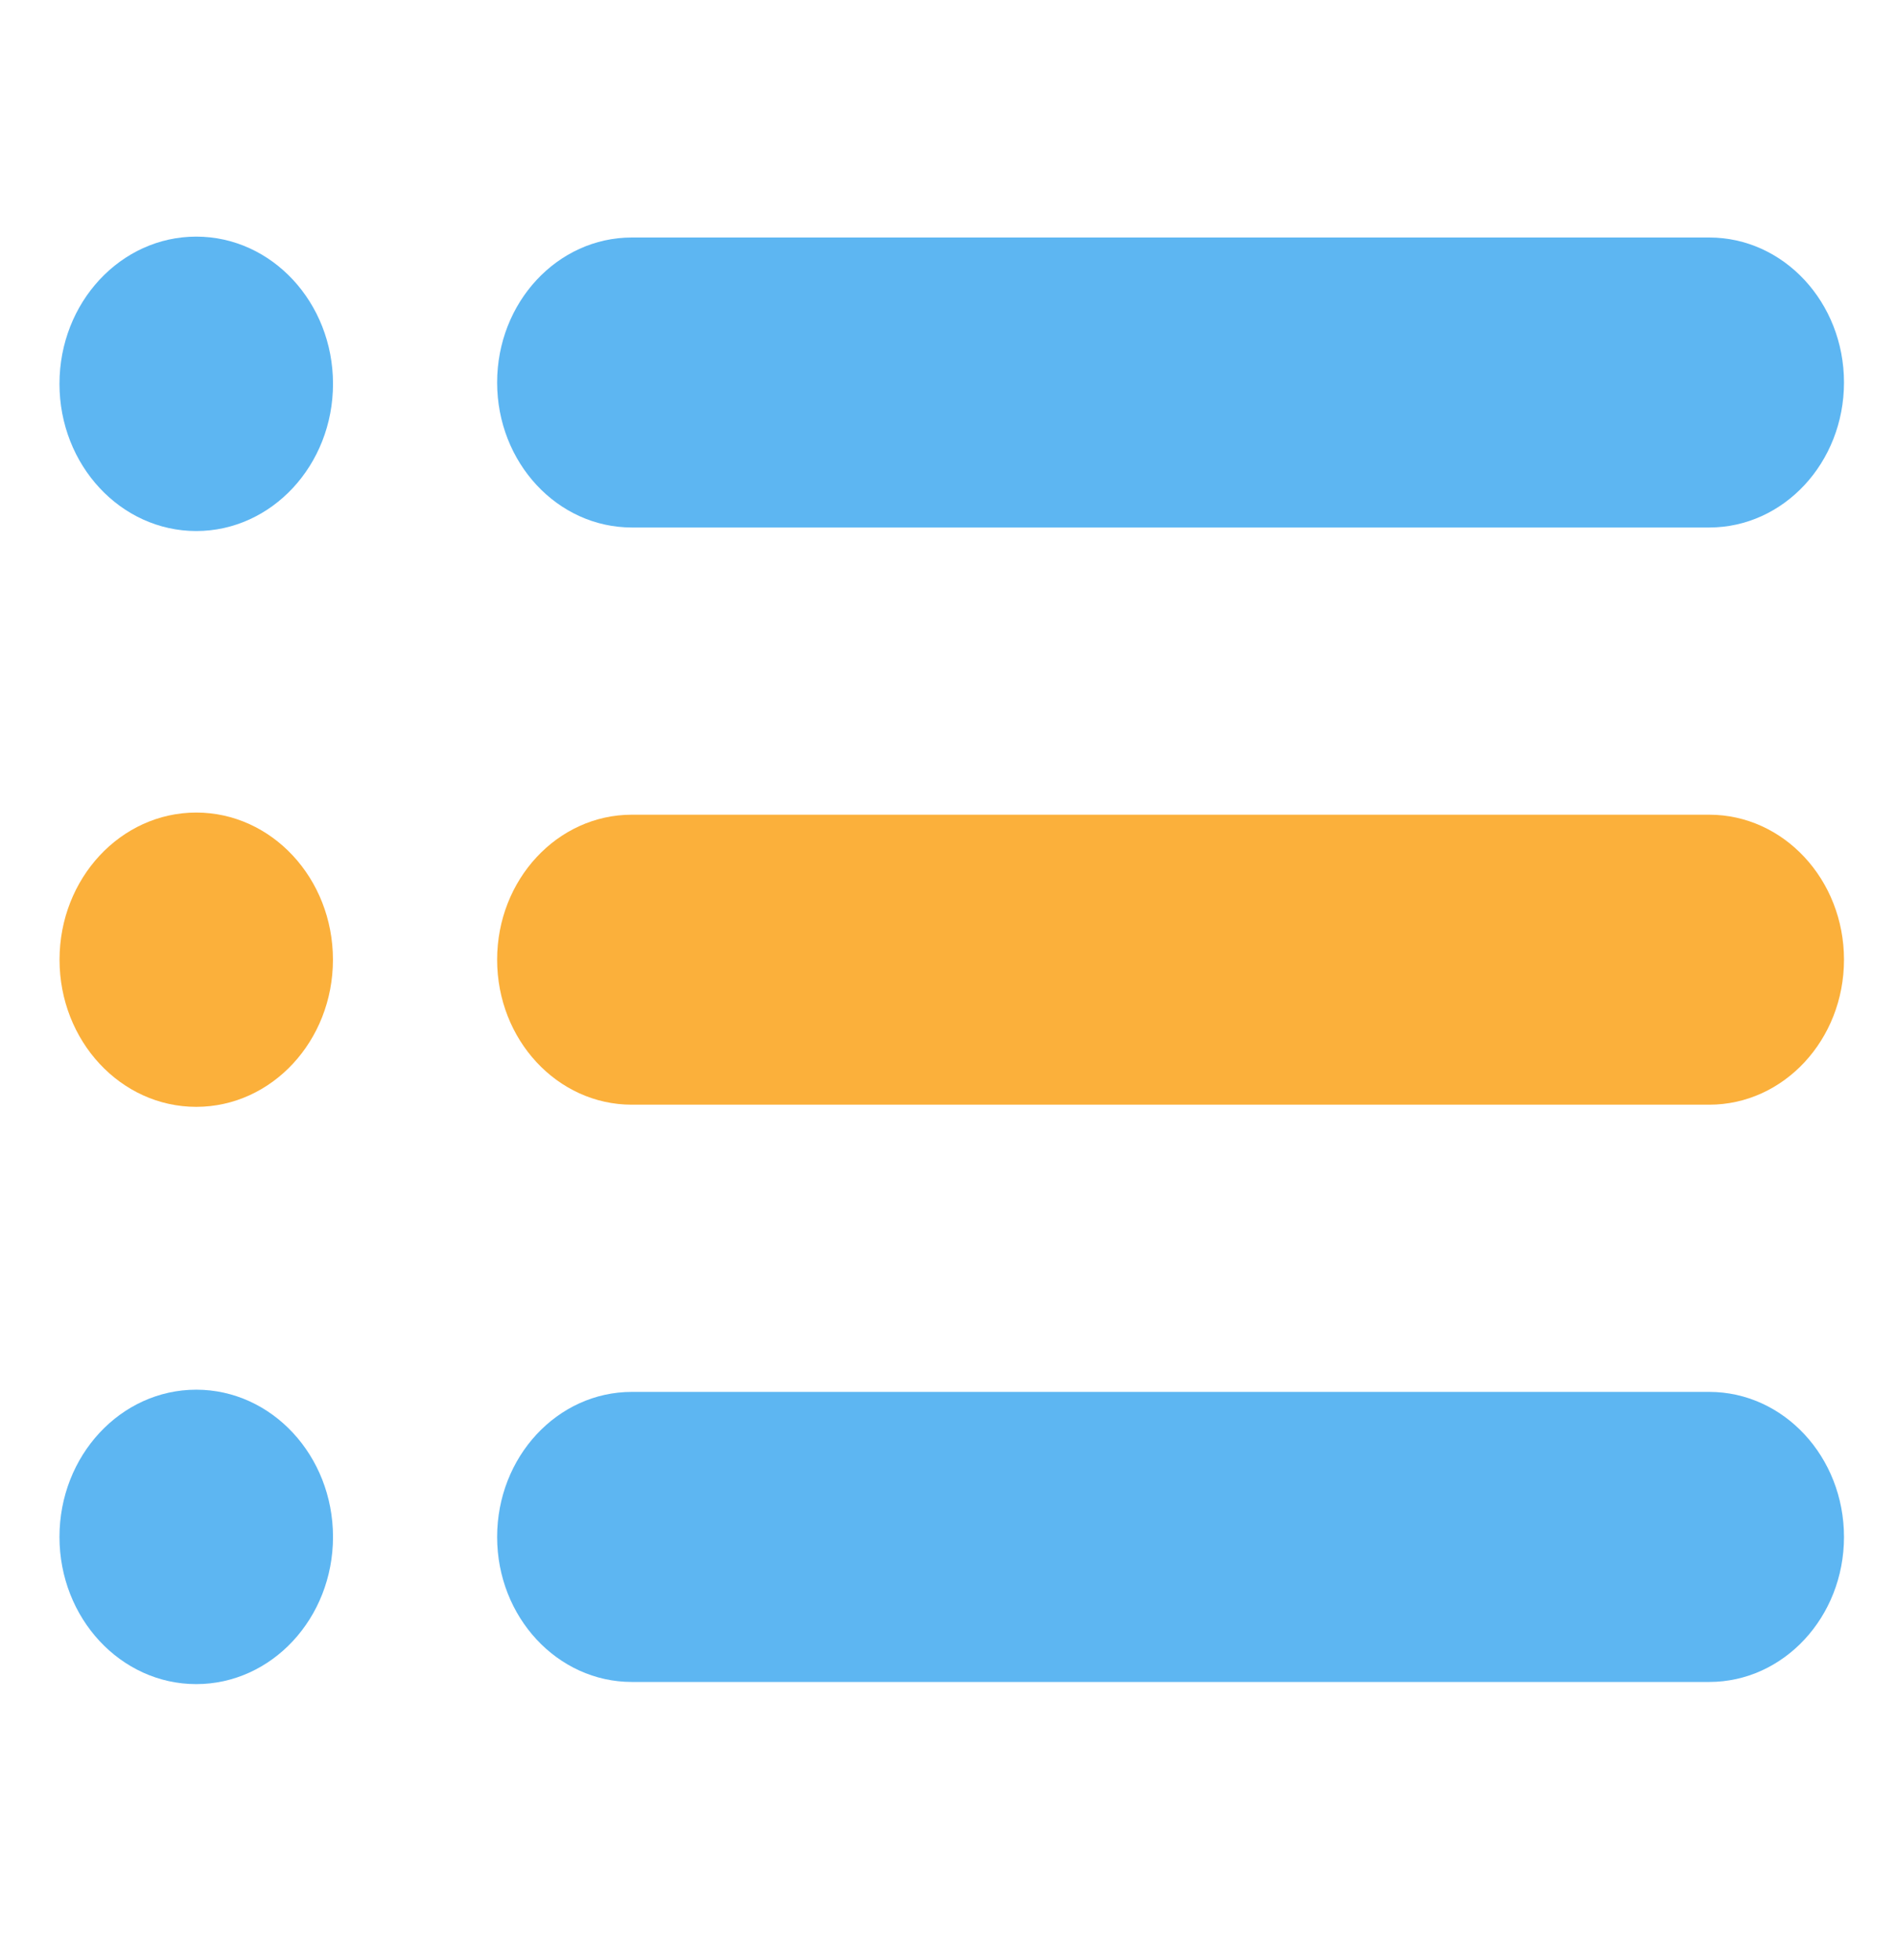 <svg width="30" height="31" viewBox="0 0 30 31" fill="none" xmlns="http://www.w3.org/2000/svg">
<g clip-path="url(#clip0_411_1726)">
<path d="M27.045 22.012H9.997C8.82 22.012 7.866 23.039 7.866 24.306C7.866 25.572 8.82 26.599 9.997 26.599H27.045C28.222 26.599 29.177 25.572 29.177 24.306C29.177 23.039 28.222 22.012 27.045 22.012Z" fill="#5DB6F2"/>
<path d="M27.045 12.884H9.997C8.82 12.884 7.866 13.911 7.866 15.177C7.866 16.444 8.82 17.47 9.997 17.47H27.045C28.222 17.47 29.177 16.444 29.177 15.177C29.177 13.911 28.222 12.884 27.045 12.884Z" fill="#FBB03B"/>
<path d="M9.997 8.342H27.045C28.222 8.342 29.177 7.316 29.177 6.049C29.177 4.782 28.222 3.756 27.045 3.756H9.997C8.82 3.756 7.866 4.783 7.866 6.049C7.866 7.315 8.82 8.342 9.997 8.342Z" fill="#5DB6F2"/>
<path d="M3.105 8.398C4.3 8.398 5.269 7.355 5.269 6.07C5.269 4.784 4.3 3.742 3.105 3.742C1.91 3.742 0.941 4.784 0.941 6.07C0.941 7.355 1.91 8.398 3.105 8.398Z" fill="#5DB6F2"/>
<path d="M3.105 17.504C4.3 17.504 5.268 16.462 5.268 15.177C5.268 13.892 4.3 12.85 3.105 12.85C1.91 12.85 0.942 13.892 0.942 15.177C0.942 16.462 1.91 17.504 3.105 17.504Z" fill="#FBB03B"/>
<path d="M3.105 26.633C4.3 26.633 5.269 25.591 5.269 24.305C5.269 23.02 4.3 21.977 3.105 21.977C1.91 21.977 0.941 23.02 0.941 24.305C0.941 25.591 1.91 26.633 3.105 26.633Z" fill="#5DB6F2"/>
</g>
<defs>
<clipPath id="clip0_411_1726">
<rect width="28.235" height="30.375" fill="white" transform="translate(0.941)"/>
</clipPath>
</defs>
</svg>
